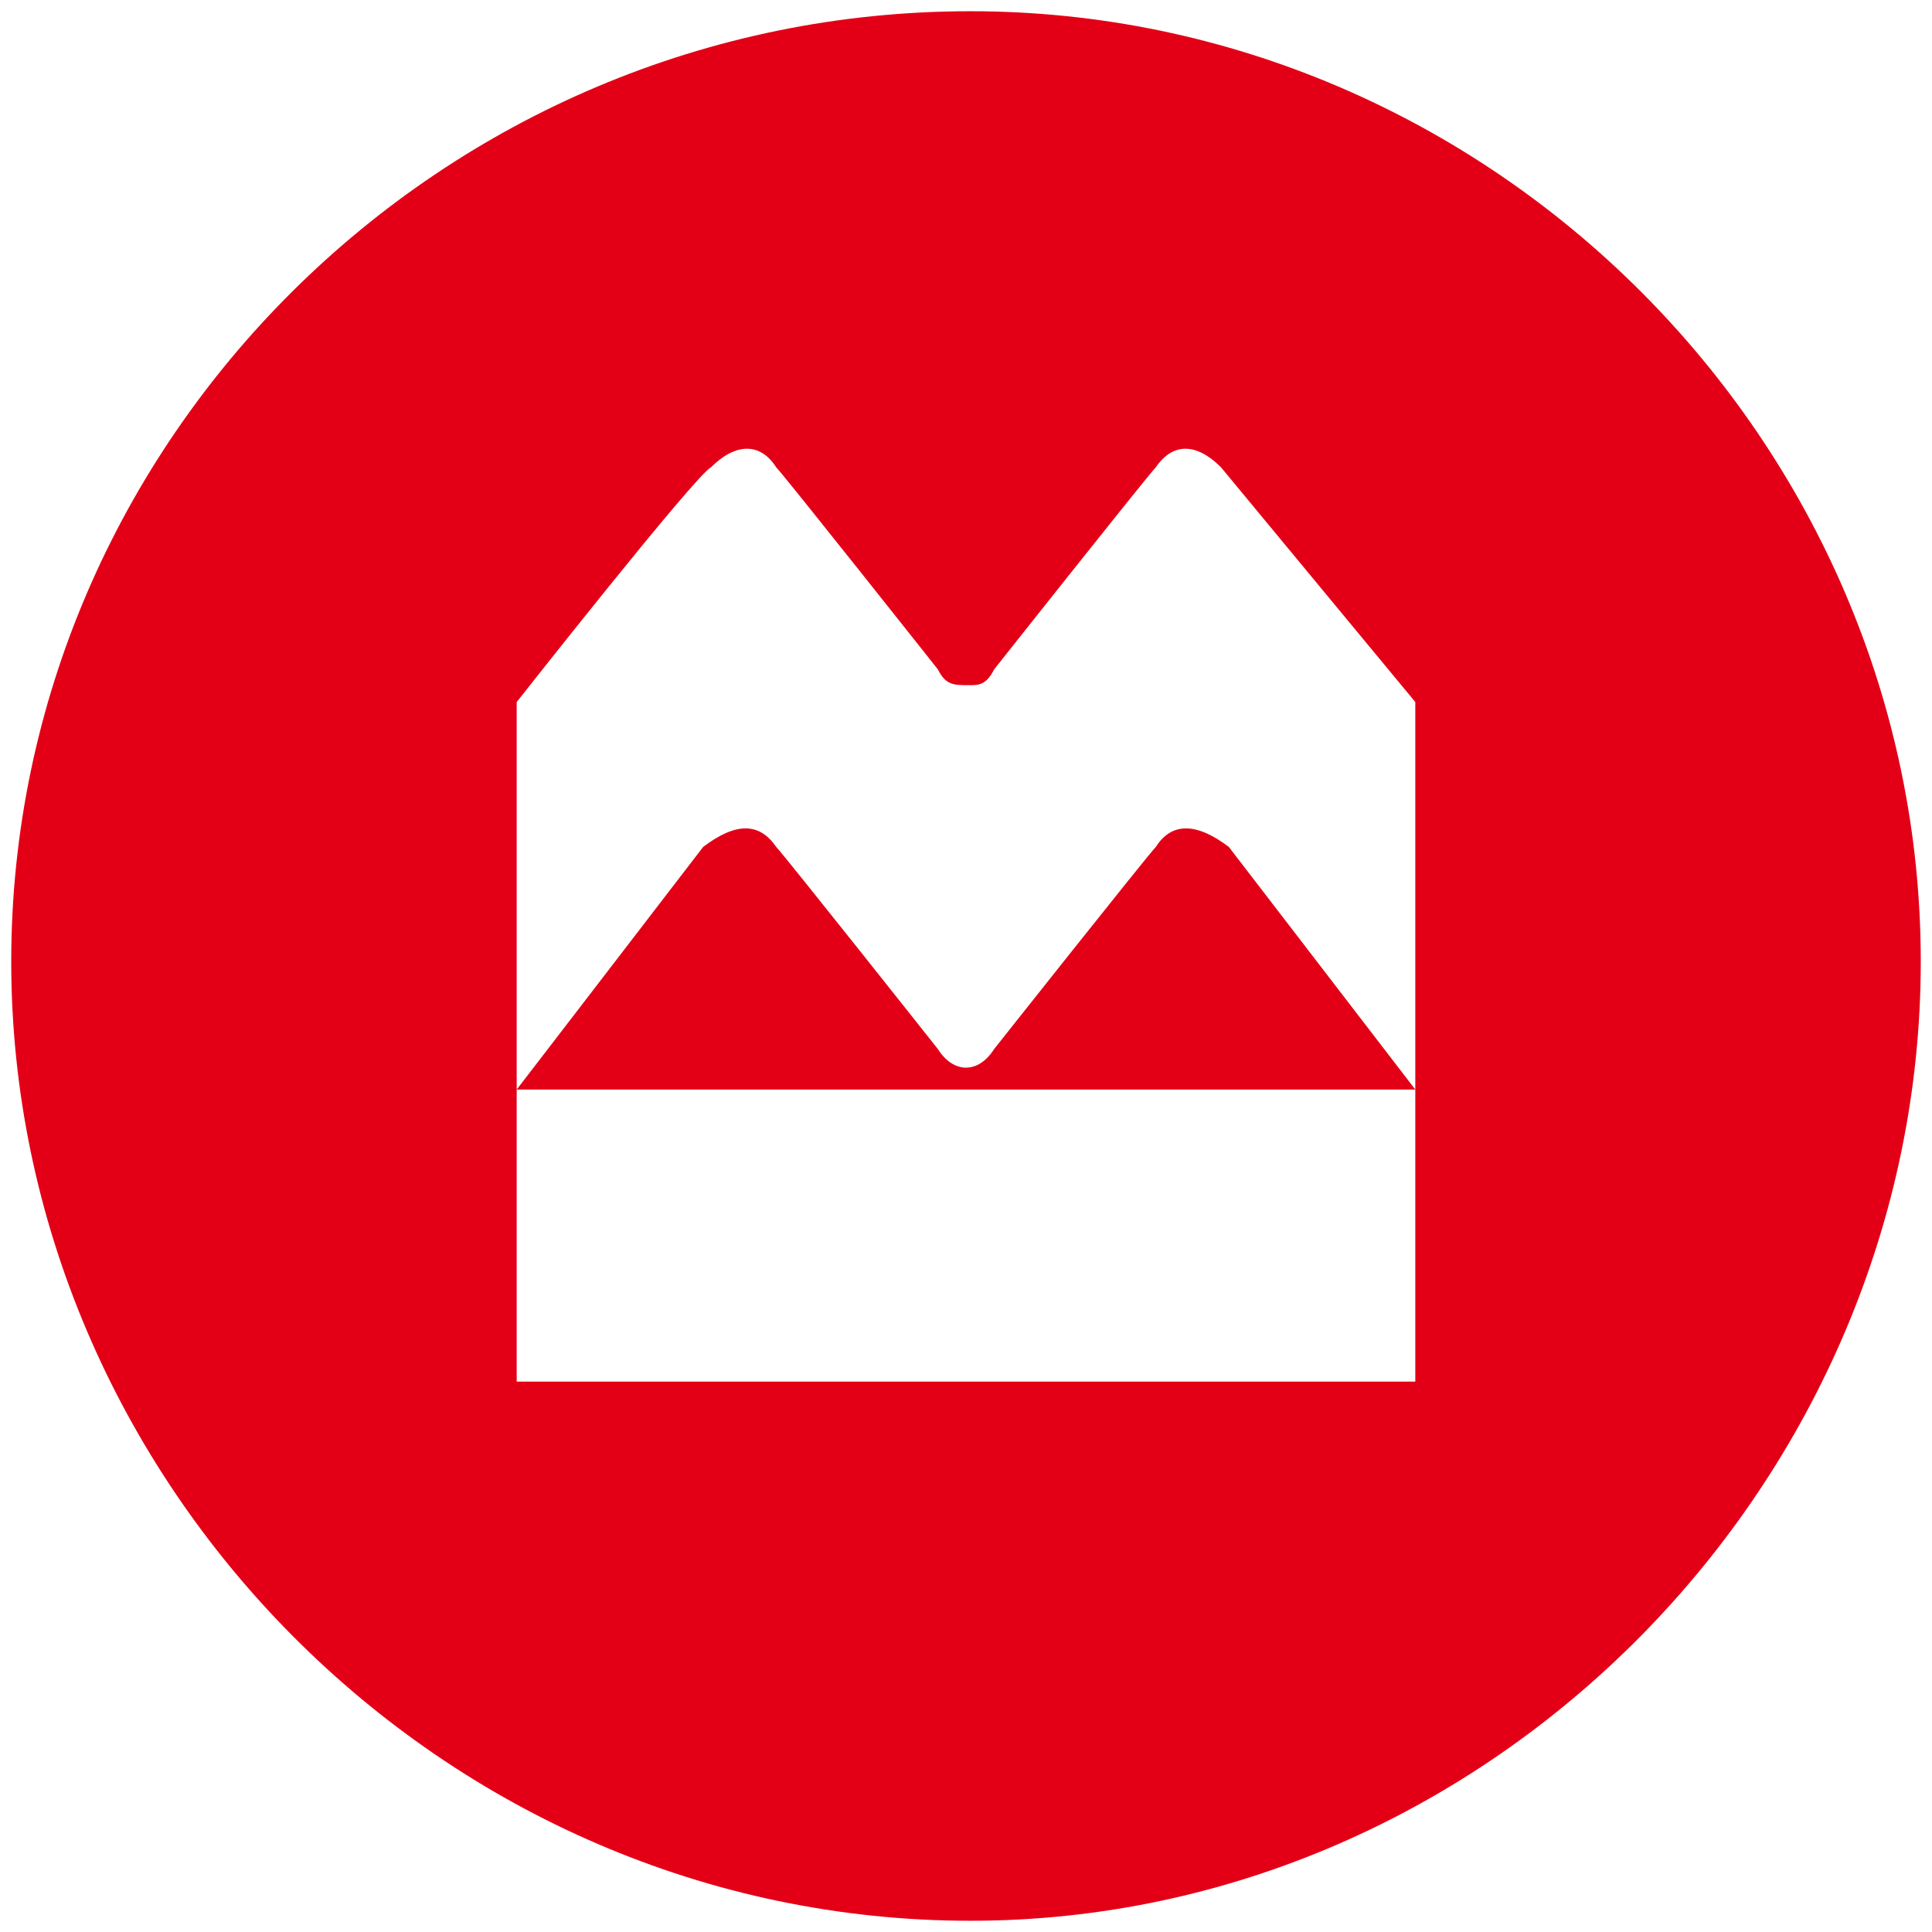 <svg width="86" height="86" viewBox="0 0 86 86" fill="none" xmlns="http://www.w3.org/2000/svg">
<path d="M43.2 0.5C66.35 0.5 85.5 19.65 85.5 42.8C85.5 65.95 66.35 85.5 43.2 85.5C19.7 85.5 0.5 65.95 0.5 42.8C0.5 19.65 19.65 0.5 43.2 0.5ZM23 61.5H63V48.5H23V61.5ZM41.75 29.8C41.75 29.8 34.9 21.15 34.55 20.8C33.85 19.7 32.75 19.7 31.65 20.8C30.95 21.15 23 31.25 23 31.25V48.5L31.3 37.7C32.75 36.6 33.8 36.6 34.55 37.7C34.9 38.05 41.75 46.7 41.75 46.7C42.45 47.8 43.55 47.8 44.25 46.7C44.25 46.7 51.1 38.05 51.45 37.7C52.15 36.6 53.25 36.6 54.7 37.7L63 48.5V31.25L54.35 20.8C53.25 19.7 52.2 19.7 51.45 20.8C51.1 21.15 44.25 29.8 44.25 29.8C43.9 30.5 43.55 30.5 43.15 30.5C42.45 30.5 42.1 30.5 41.75 29.8Z" fill="#E30016"/>
</svg>
